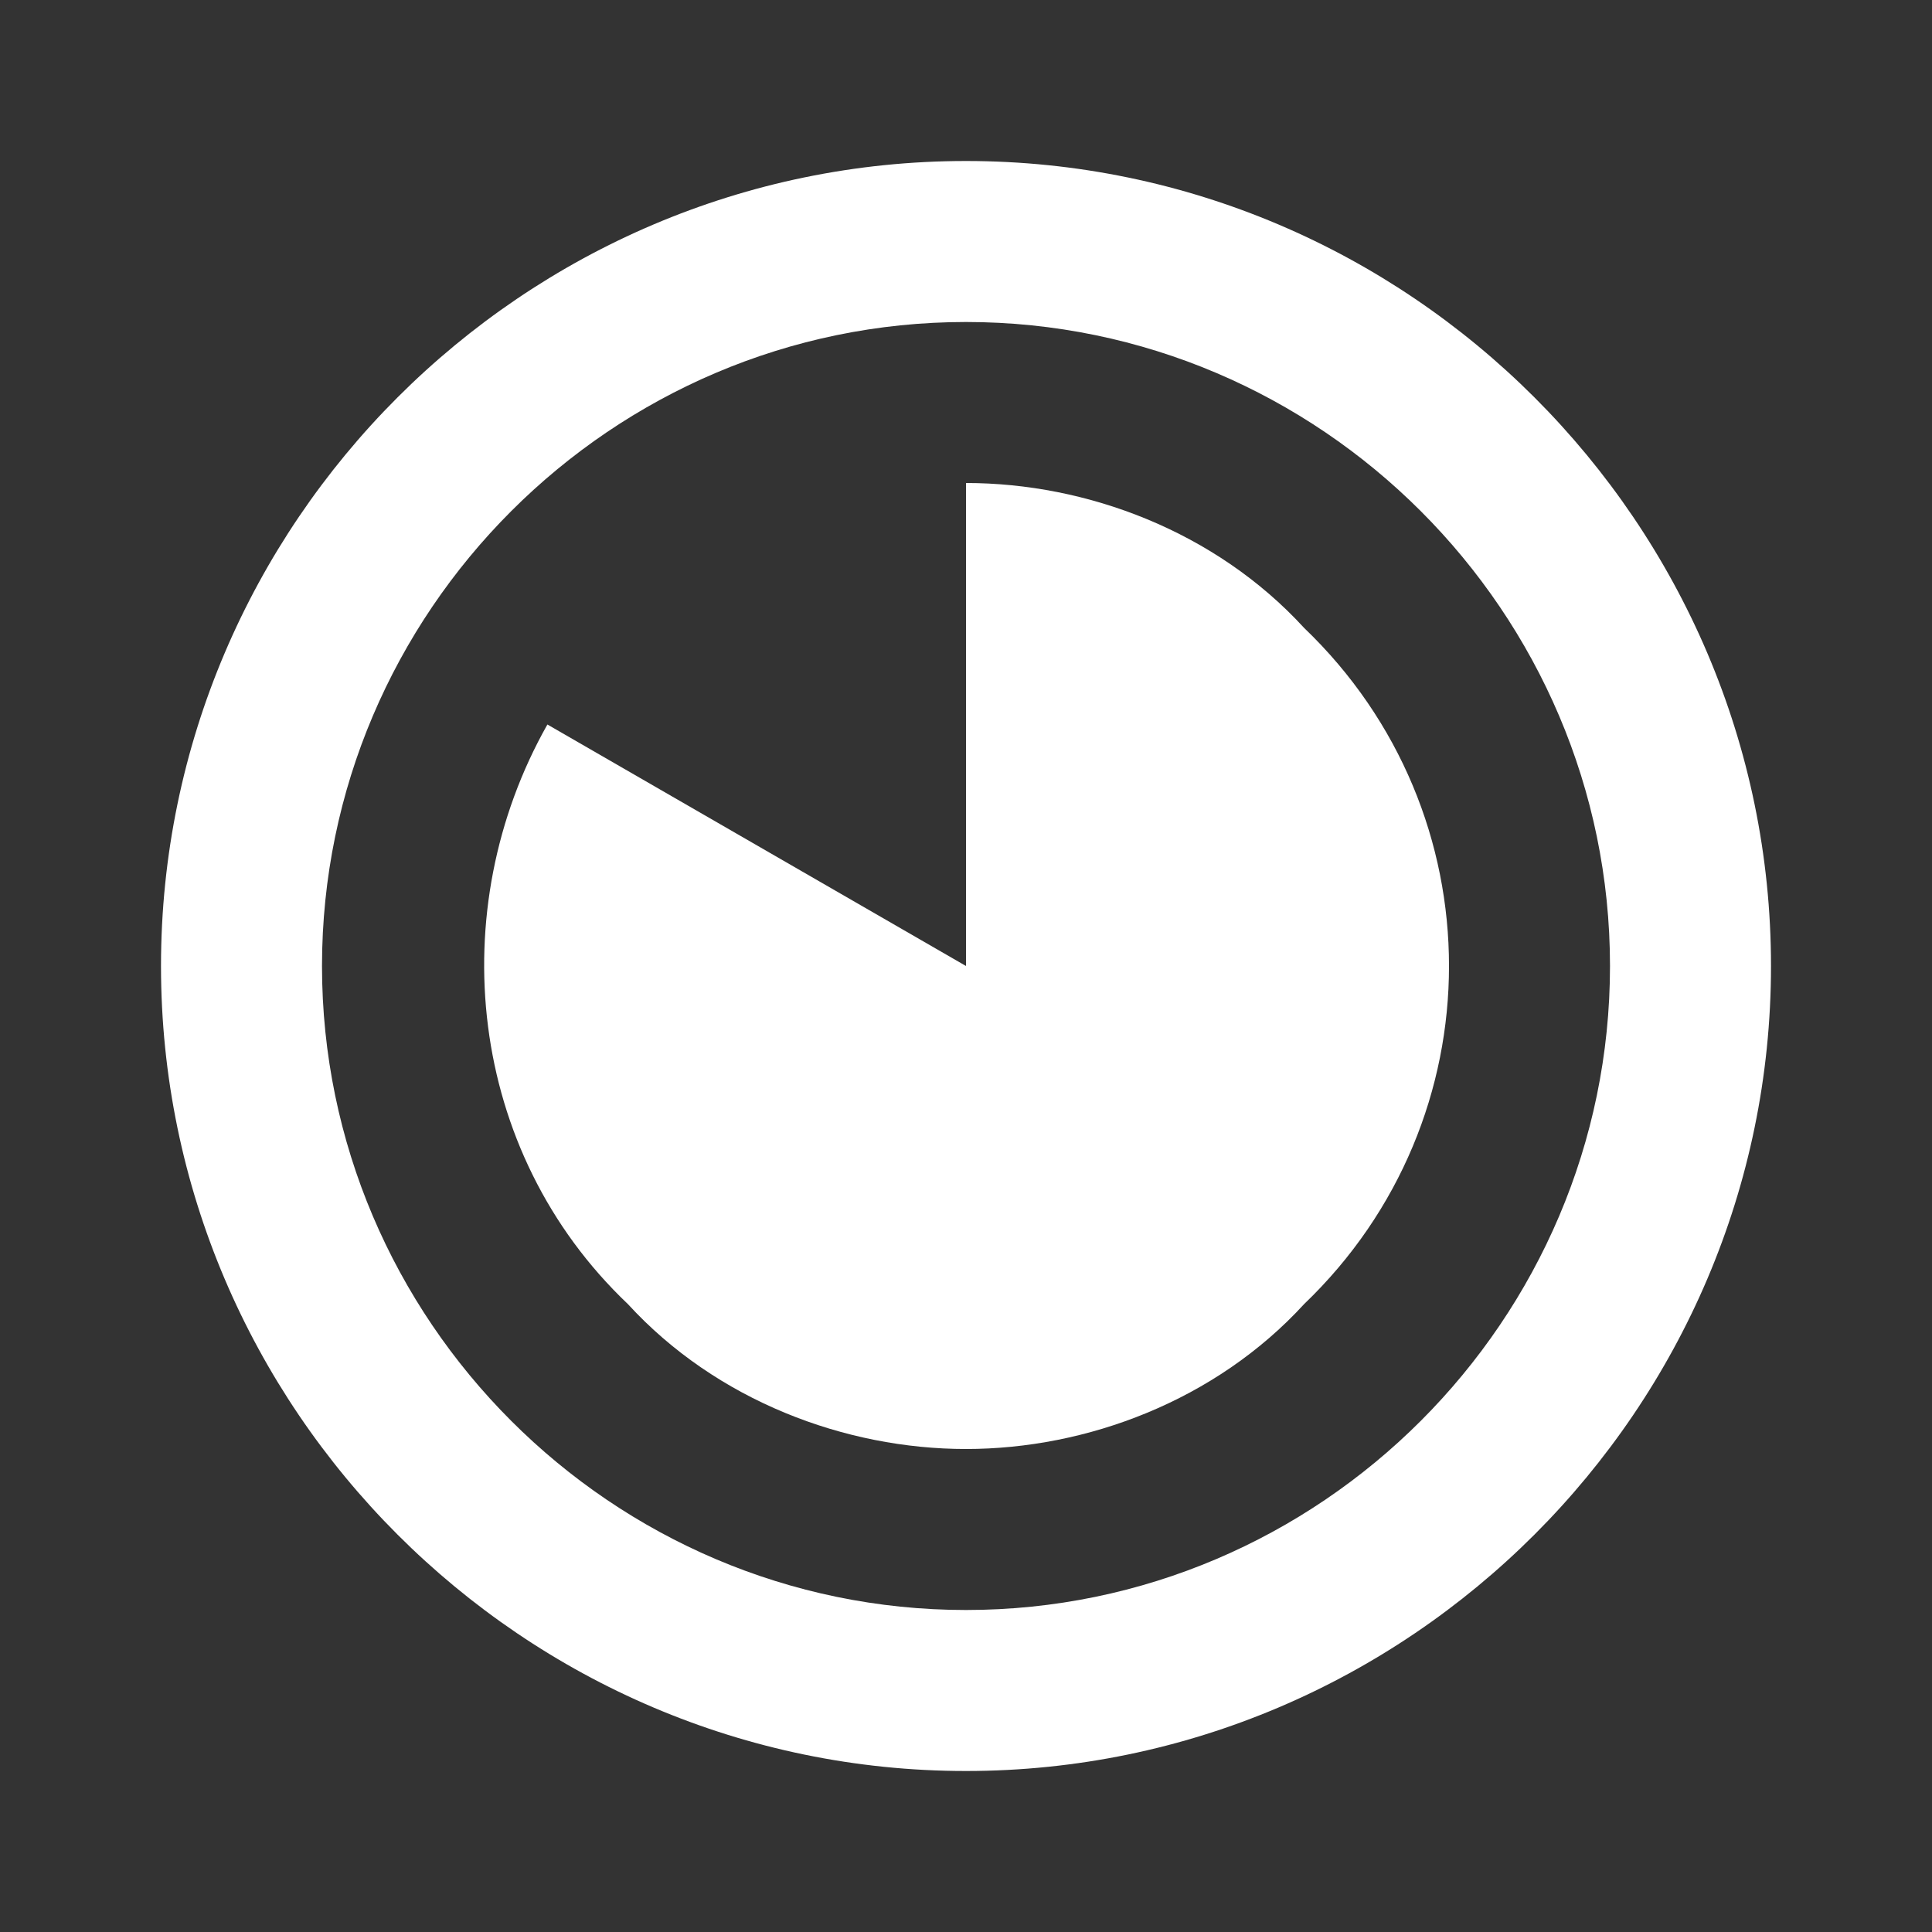 <?xml version="1.0" encoding="utf-8"?>
<!-- Generator: Adobe Illustrator 19.2.0, SVG Export Plug-In . SVG Version: 6.00 Build 0)  -->
<svg version="1.1" id="Layer_1" xmlns="http://www.w3.org/2000/svg" xmlns:xlink="http://www.w3.org/1999/xlink" x="0px" y="0px"
	 viewBox="0 0 24 24" style="enable-background:new 0 0 24 24;" xml:space="preserve">
<rect x="0" y="0" width="24" height="24" fill="#333333" stroke="none"/>
<style type="text/css">
	.st0{display:none;}
	.st1{fill:none;}
</style>
<path fill="white" d="M16.2,7.8C15.1,6.6,13.5,6,12,6v6v6c1.5,0,3.1-0.6,4.2-1.8C18.6,13.9,18.6,10.1,16.2,7.8z"/>
<path fill="white" d="M12,2C6.5,2,2,6.5,2,12c0,5.5,4.5,10,10,10s10-4.5,10-10C22,6.5,17.5,2,12,2z M12,20c-4.4,0-8-3.6-8-8c0-4.4,3.6-8,8-8
	s8,3.6,8,8C20,16.4,16.4,20,12,20z"/>
<path class="st0" d="M7.8,7.8C7.4,8.1,7.1,8.6,6.8,9l5.2,3v0V6C10.5,6,8.9,6.6,7.8,7.8z"/>
<path fill="white" d="M7.8,16.2C8.9,17.4,10.5,18,12,18v-6L6.8,9C5.5,11.3,5.8,14.3,7.8,16.2z"/>
<line class="st1" x1="12" y1="12" x2="18.1" y2="8.5"/>
<line class="st1" x1="12" y1="12" x2="5.9" y2="15.5"/>
<line class="st1" x1="12" y1="12" x2="18.1" y2="15.5"/>
</svg>
